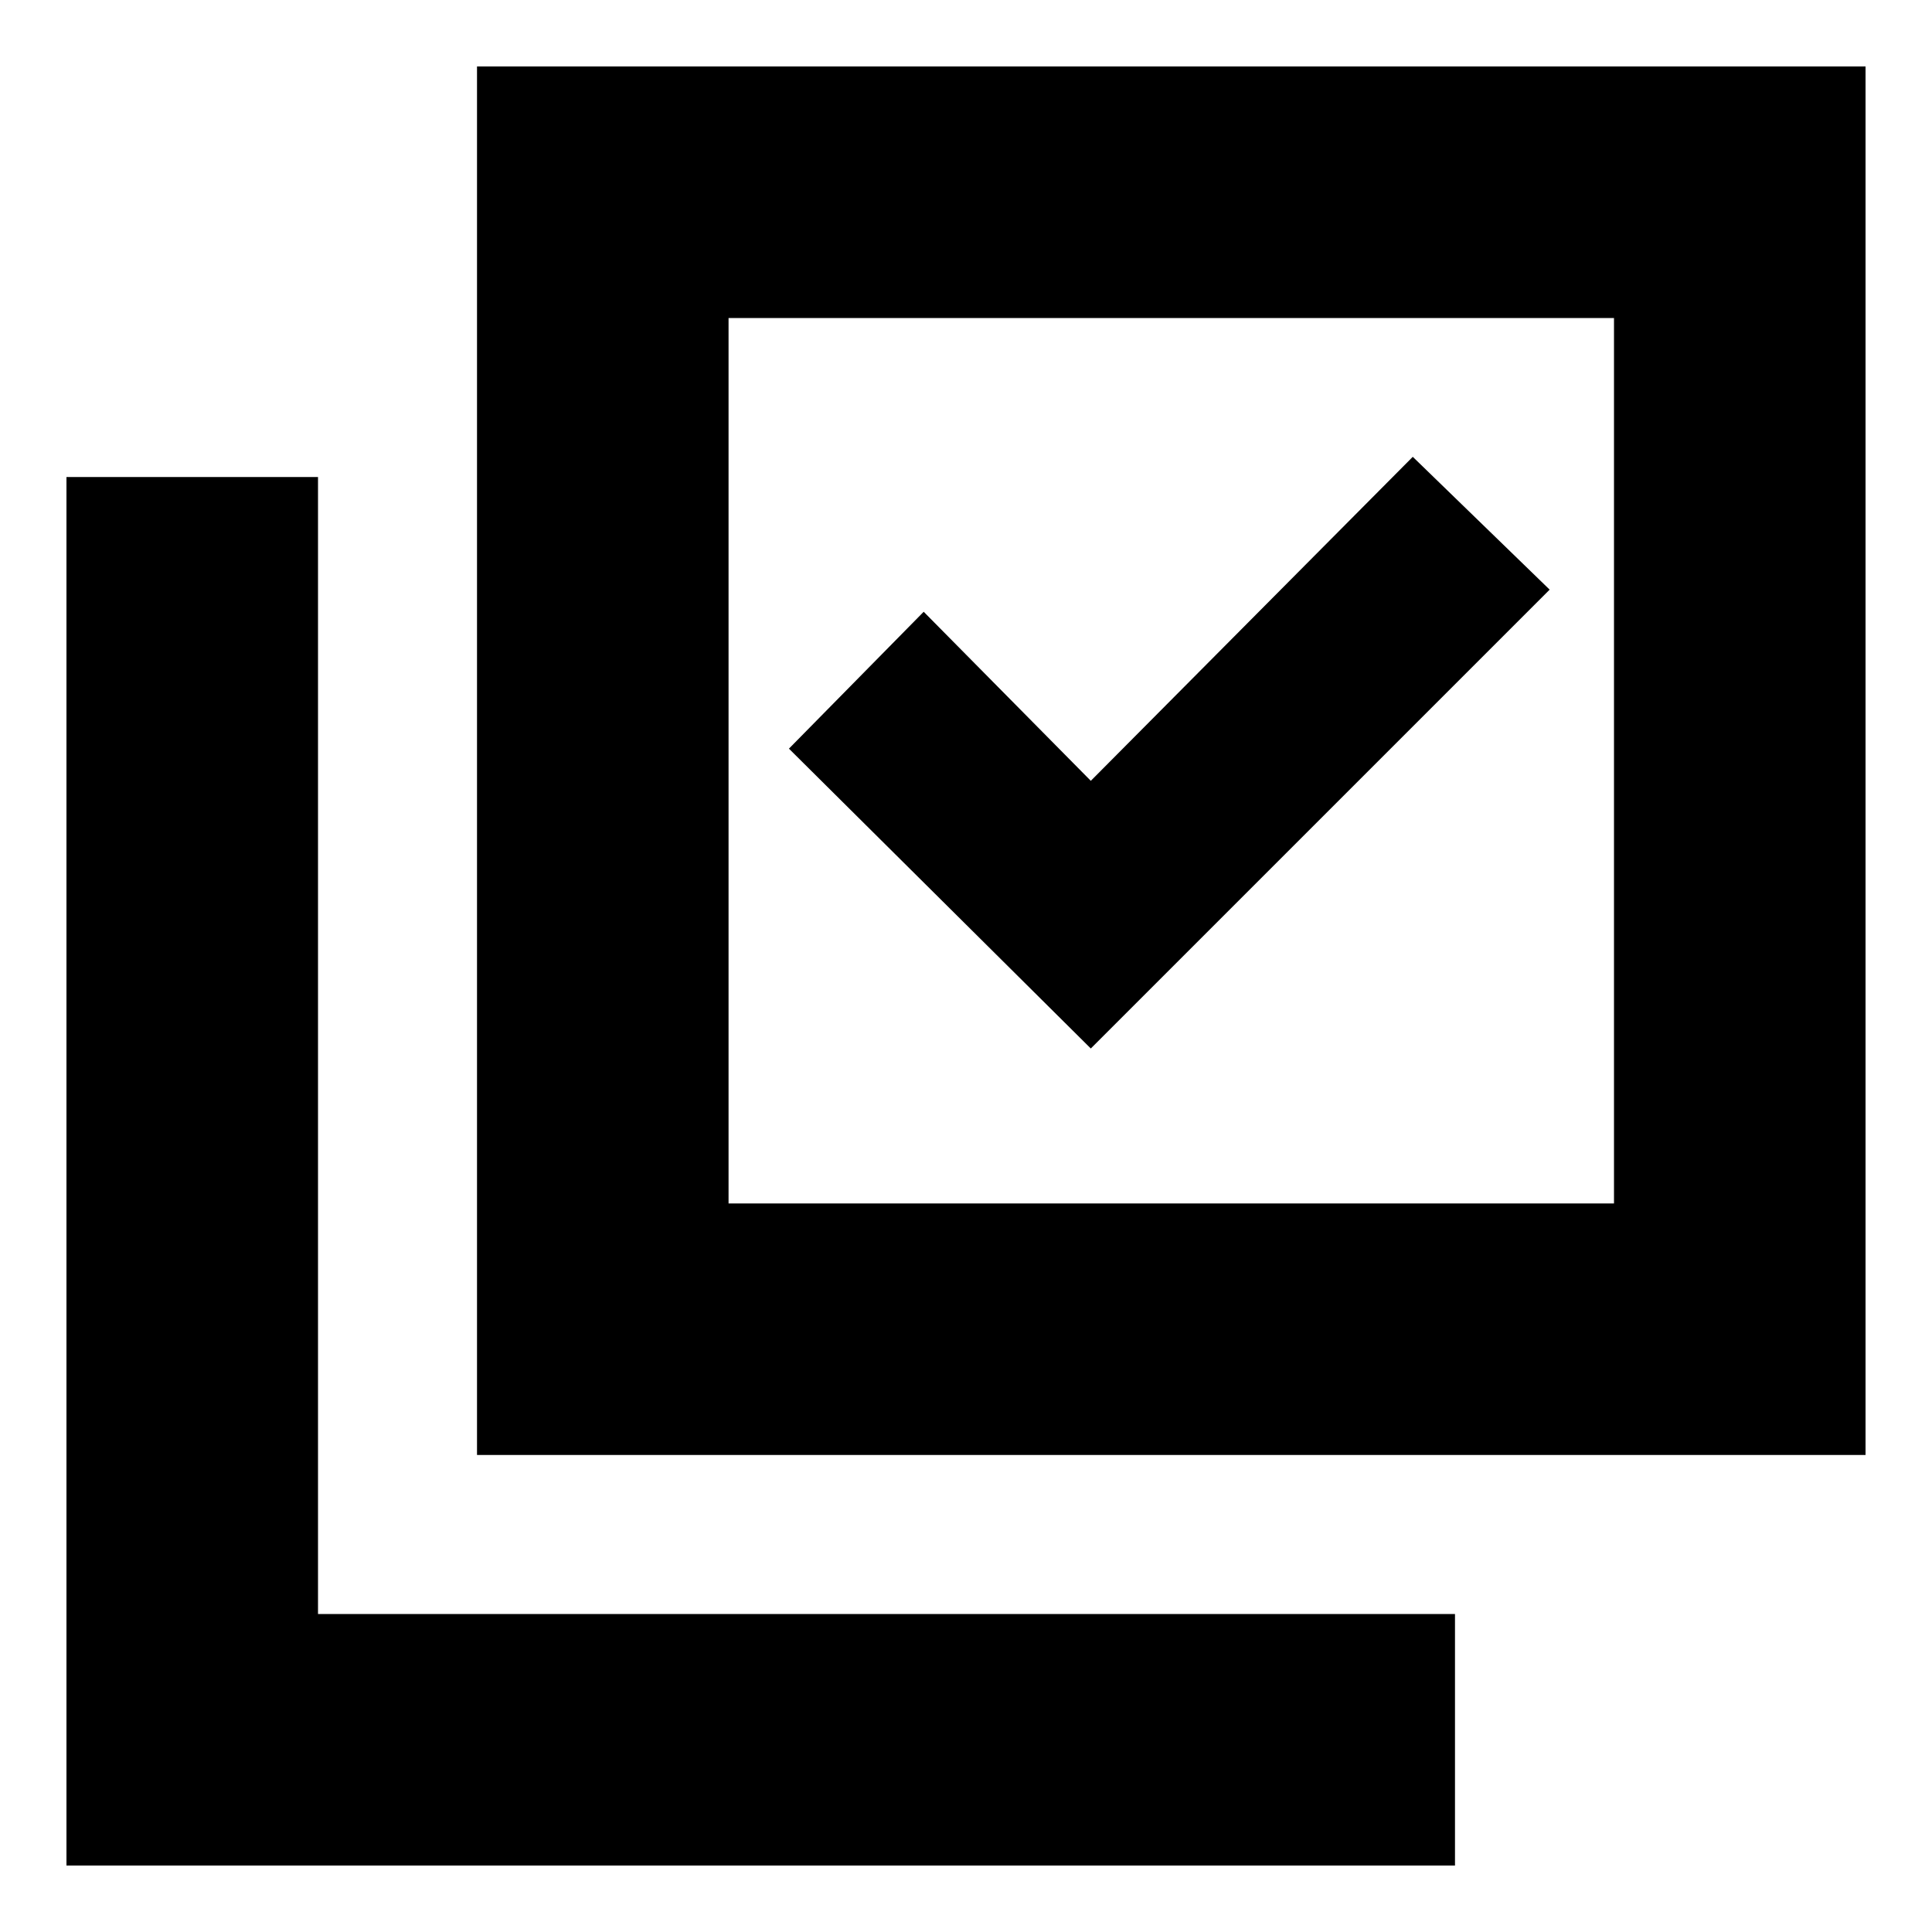 <svg xmlns="http://www.w3.org/2000/svg" height="20" width="20"><path d="M11.292 10.854 16.042 6.104 14.625 4.729 11.292 8.083 9.562 6.333 8.167 7.75ZM4.938 15.062V0.688H19.312V15.062ZM7.542 12.458H16.708V3.292H7.542ZM0.688 19.312V4.938H3.292V16.708H15.062V19.312ZM7.542 12.458V3.292V12.458Z"/></svg>